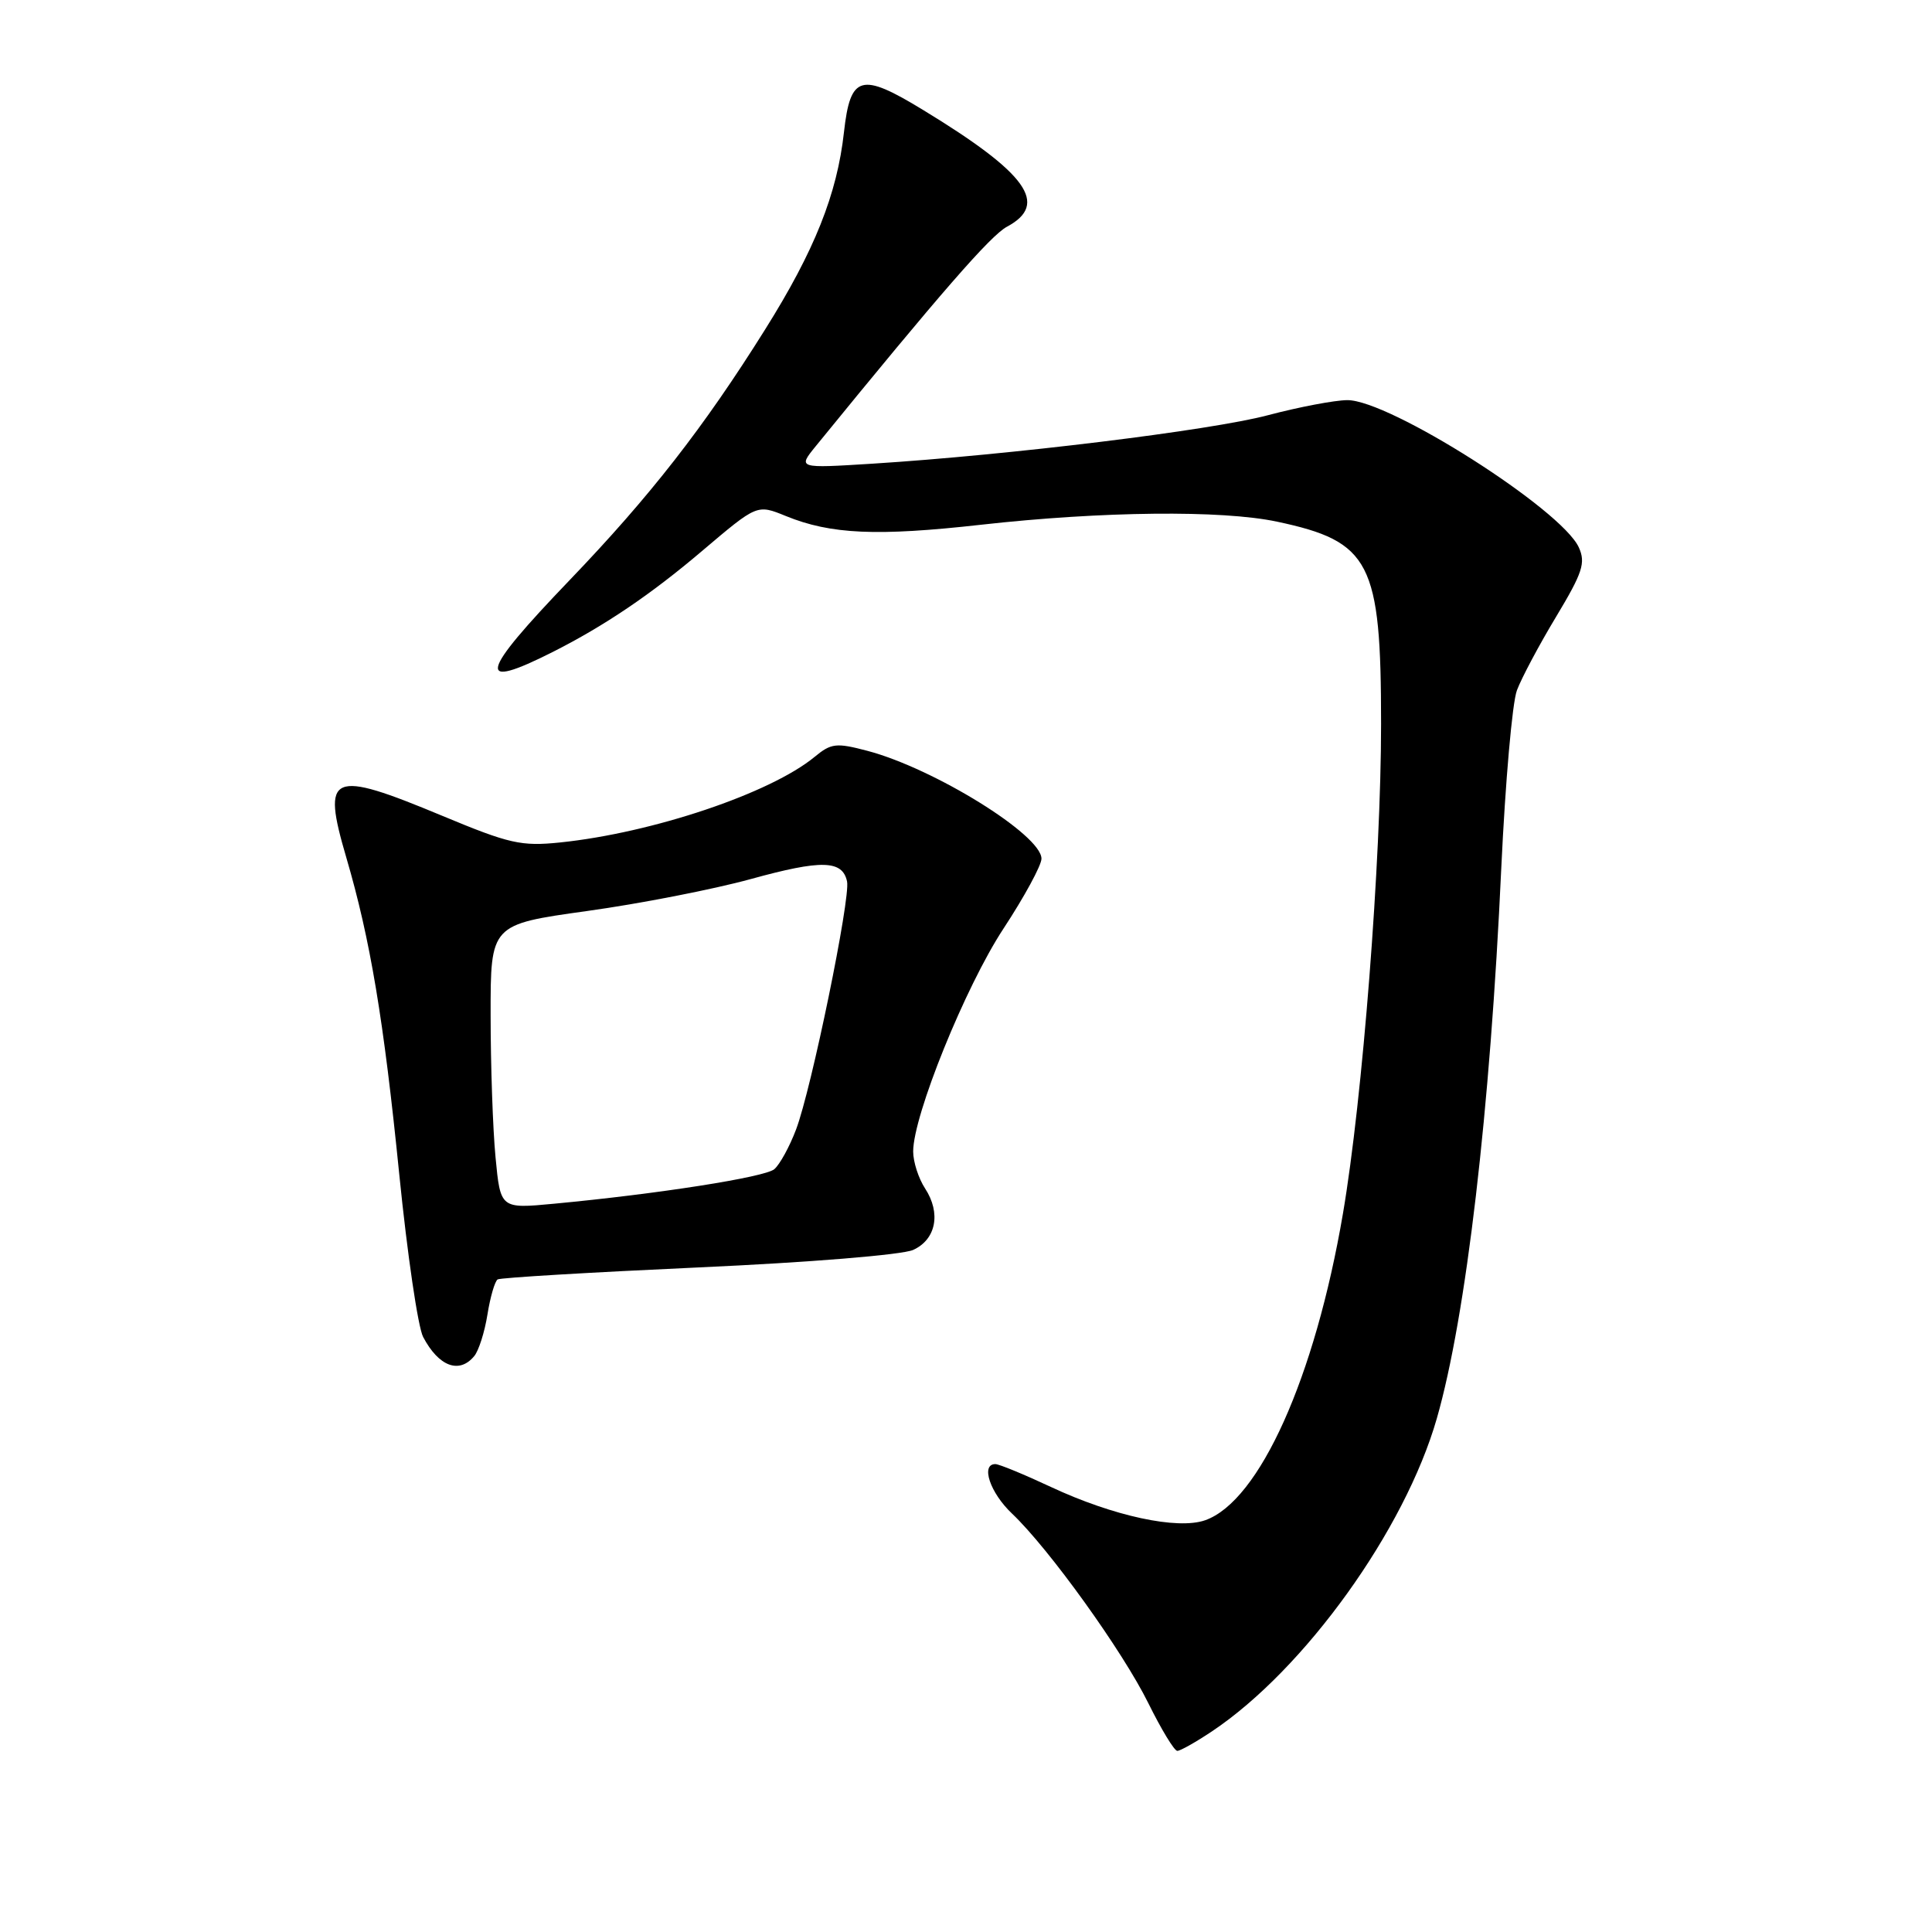 <?xml version="1.0" encoding="UTF-8" standalone="no"?>
<!DOCTYPE svg PUBLIC "-//W3C//DTD SVG 1.1//EN" "http://www.w3.org/Graphics/SVG/1.1/DTD/svg11.dtd" >
<svg xmlns="http://www.w3.org/2000/svg" xmlns:xlink="http://www.w3.org/1999/xlink" version="1.1" viewBox="0 0 256 256">
 <g >
 <path fill="currentColor"
d=" M 160.61 229.40 C 172.89 221.18 186.16 202.71 190.39 187.94 C 194.27 174.40 197.45 147.24 198.93 114.97 C 199.46 103.68 200.38 93.11 201.00 91.47 C 201.61 89.84 203.95 85.44 206.20 81.71 C 209.71 75.87 210.13 74.58 209.20 72.53 C 206.90 67.49 184.10 52.99 178.52 53.02 C 176.86 53.03 172.12 53.93 168.00 55.02 C 160.42 57.03 133.79 60.29 115.60 61.44 C 105.70 62.06 105.70 62.06 108.10 59.11 C 124.63 38.82 131.27 31.19 133.43 30.04 C 139.03 27.04 136.12 22.98 122.33 14.58 C 114.07 9.54 112.68 9.93 111.83 17.51 C 110.92 25.73 107.93 33.22 101.38 43.66 C 93.24 56.66 86.12 65.78 75.48 76.87 C 63.47 89.38 62.96 91.58 73.28 86.37 C 80.10 82.92 86.22 78.79 93.00 73.03 C 100.36 66.79 100.30 66.82 104.14 68.38 C 110.07 70.80 116.20 71.08 130.00 69.53 C 146.04 67.74 161.87 67.57 169.20 69.12 C 181.60 71.75 183.00 74.47 183.00 95.92 C 183.00 114.10 180.55 145.55 177.95 160.79 C 174.24 182.53 166.88 198.91 159.69 201.44 C 156.02 202.73 147.50 200.89 139.23 197.02 C 135.68 195.36 132.38 194.00 131.89 194.00 C 129.91 194.00 131.19 197.81 134.10 200.56 C 139.01 205.22 148.78 218.82 152.17 225.70 C 153.88 229.16 155.60 232.00 156.00 232.00 C 156.40 232.00 158.47 230.83 160.61 229.40 Z  M 62.83 179.70 C 63.43 178.99 64.22 176.50 64.59 174.18 C 64.96 171.86 65.57 169.77 65.94 169.53 C 66.32 169.30 78.30 168.59 92.56 167.94 C 107.25 167.28 119.58 166.27 121.00 165.62 C 124.04 164.24 124.71 160.74 122.58 157.48 C 121.71 156.15 121.00 153.95 121.00 152.58 C 121.00 147.81 127.91 130.75 132.95 123.07 C 135.73 118.84 138.00 114.66 138.00 113.78 C 138.00 110.64 123.79 101.83 114.94 99.49 C 110.81 98.40 110.14 98.47 107.94 100.29 C 102.09 105.11 86.49 110.36 74.22 111.63 C 69.07 112.16 67.51 111.81 58.63 108.11 C 43.77 101.92 42.60 102.43 45.89 113.64 C 49.07 124.49 50.84 135.07 52.91 155.66 C 53.97 166.21 55.39 175.88 56.07 177.16 C 58.13 181.07 60.85 182.09 62.83 179.70 Z  M 65.66 153.34 C 65.30 149.58 65.01 141.10 65.01 134.50 C 65.00 122.50 65.00 122.50 77.75 120.72 C 84.76 119.75 94.54 117.84 99.48 116.48 C 108.87 113.89 111.63 113.96 112.24 116.80 C 112.71 119.03 107.52 144.31 105.48 149.67 C 104.61 151.97 103.31 154.33 102.59 154.93 C 101.30 155.99 87.22 158.20 73.40 159.50 C 66.31 160.17 66.31 160.17 65.66 153.34 Z "/>
</g>
</svg>
